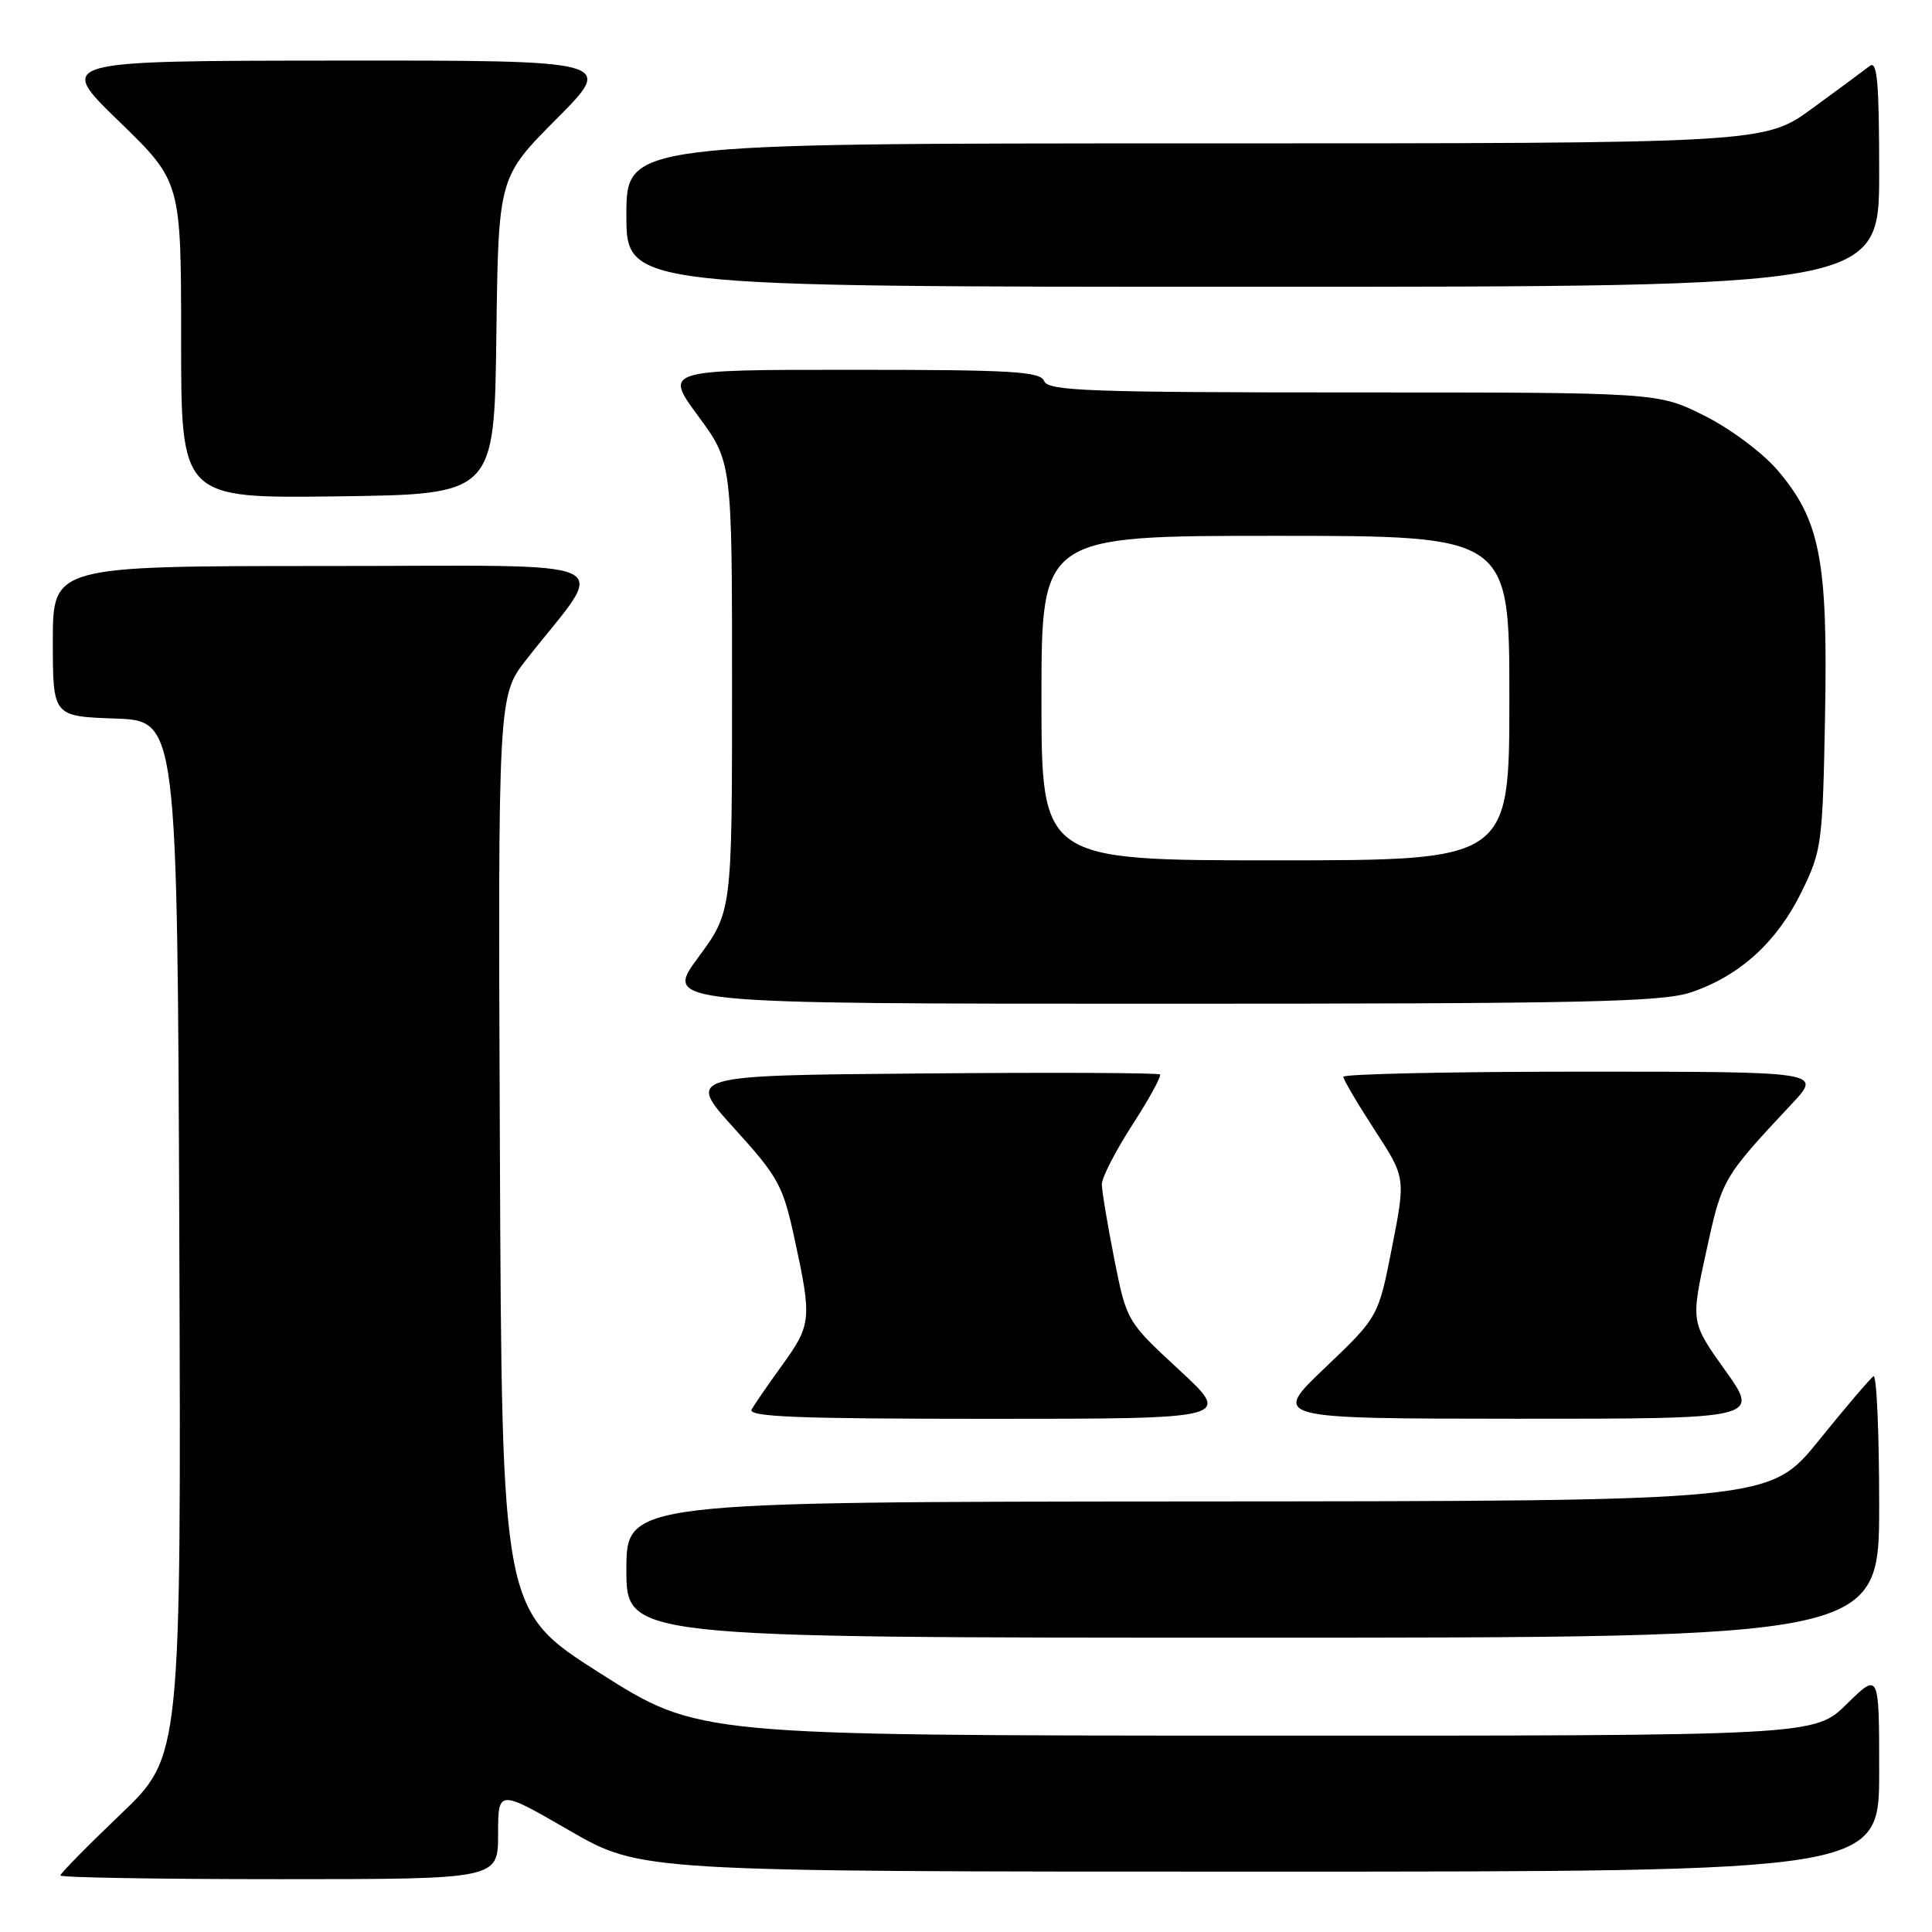 <?xml version="1.0" encoding="UTF-8" standalone="no"?>
<!DOCTYPE svg PUBLIC "-//W3C//DTD SVG 1.1//EN" "http://www.w3.org/Graphics/SVG/1.1/DTD/svg11.dtd" >
<svg xmlns="http://www.w3.org/2000/svg" xmlns:xlink="http://www.w3.org/1999/xlink" version="1.1" viewBox="0 0 256 256">
 <g >
 <path fill="currentColor"
d=" M 66.00 243.05 C 66.00 237.09 66.00 237.09 75.45 242.55 C 84.89 248.00 84.89 248.00 166.95 248.00 C 249.00 248.00 249.00 248.00 249.00 234.79 C 249.00 221.58 249.00 221.58 244.71 225.79 C 240.42 230.00 240.42 230.00 166.46 229.98 C 92.50 229.96 92.50 229.96 79.50 221.70 C 66.50 213.44 66.50 213.44 66.24 152.82 C 65.98 92.20 65.98 92.20 69.78 87.35 C 80.58 73.57 83.68 75.00 43.12 75.00 C 7.00 75.00 7.00 75.00 7.00 84.96 C 7.00 94.92 7.00 94.92 15.25 95.21 C 23.50 95.50 23.50 95.50 23.76 164.11 C 24.01 232.72 24.01 232.72 16.01 240.37 C 11.60 244.58 8.00 248.24 8.00 248.51 C 8.00 248.78 21.05 249.00 37.00 249.00 C 66.00 249.00 66.00 249.00 66.00 243.05 Z  M 249.00 199.44 C 249.00 189.78 248.66 182.10 248.25 182.36 C 247.84 182.62 244.57 186.45 241.00 190.87 C 234.50 198.90 234.50 198.90 158.75 198.95 C 83.00 199.00 83.00 199.00 83.00 208.00 C 83.00 217.00 83.00 217.00 166.00 217.00 C 249.00 217.00 249.00 217.00 249.00 199.44 Z  M 156.27 181.54 C 149.29 175.08 149.29 175.08 147.64 166.79 C 146.74 162.23 146.00 157.78 146.00 156.91 C 146.00 156.03 147.82 152.49 150.05 149.04 C 152.28 145.59 153.92 142.59 153.70 142.37 C 153.48 142.15 139.27 142.09 122.12 142.24 C 90.93 142.50 90.93 142.50 97.28 149.50 C 103.17 156.00 103.75 157.05 105.31 164.28 C 107.58 174.75 107.51 175.53 103.66 180.87 C 101.82 183.41 99.99 186.06 99.60 186.75 C 99.03 187.74 105.60 188.00 131.06 188.00 C 163.24 188.00 163.24 188.00 156.27 181.54 Z  M 228.61 181.60 C 224.04 175.20 224.04 175.20 226.08 165.85 C 228.19 156.17 228.23 156.10 237.44 146.25 C 241.42 142.00 241.42 142.00 209.71 142.00 C 192.27 142.00 178.00 142.31 178.00 142.68 C 178.00 143.05 179.86 146.21 182.13 149.70 C 186.26 156.04 186.26 156.04 184.45 165.27 C 182.64 174.50 182.64 174.50 175.57 181.24 C 168.50 187.97 168.50 187.97 200.84 187.99 C 233.18 188.00 233.18 188.00 228.61 181.60 Z  M 224.13 131.47 C 230.54 129.29 235.45 124.82 238.69 118.23 C 241.40 112.71 241.51 111.86 241.83 94.78 C 242.21 74.23 241.18 68.91 235.52 62.29 C 233.52 59.96 229.26 56.79 225.82 55.07 C 219.68 52.00 219.68 52.00 179.31 52.00 C 144.35 52.00 138.86 51.80 138.36 50.50 C 137.87 49.22 134.10 49.00 112.90 49.00 C 88.00 49.00 88.00 49.00 92.50 55.11 C 97.00 61.22 97.00 61.22 97.00 91.00 C 97.00 120.78 97.00 120.78 92.50 126.89 C 88.00 133.00 88.00 133.00 153.82 133.00 C 210.24 133.00 220.28 132.78 224.13 131.47 Z  M 65.77 44.50 C 66.04 23.50 66.04 23.50 73.75 15.75 C 81.45 8.00 81.45 8.00 44.48 8.03 C 7.50 8.06 7.50 8.06 15.75 16.06 C 24.00 24.06 24.00 24.06 24.00 45.05 C 24.00 66.04 24.00 66.04 44.75 65.77 C 65.50 65.50 65.50 65.50 65.77 44.50 Z  M 249.00 22.88 C 249.00 10.92 248.74 7.96 247.75 8.74 C 247.06 9.28 243.64 11.81 240.14 14.36 C 233.78 19.00 233.78 19.00 158.39 19.00 C 83.00 19.00 83.00 19.00 83.00 28.50 C 83.00 38.00 83.00 38.00 166.00 38.00 C 249.00 38.00 249.00 38.00 249.00 22.88 Z  M 138.00 92.50 C 138.00 71.00 138.00 71.00 169.00 71.00 C 200.00 71.00 200.00 71.00 200.00 92.50 C 200.00 114.00 200.00 114.00 169.00 114.00 C 138.00 114.00 138.00 114.00 138.00 92.50 Z "/>
</g>
</svg>